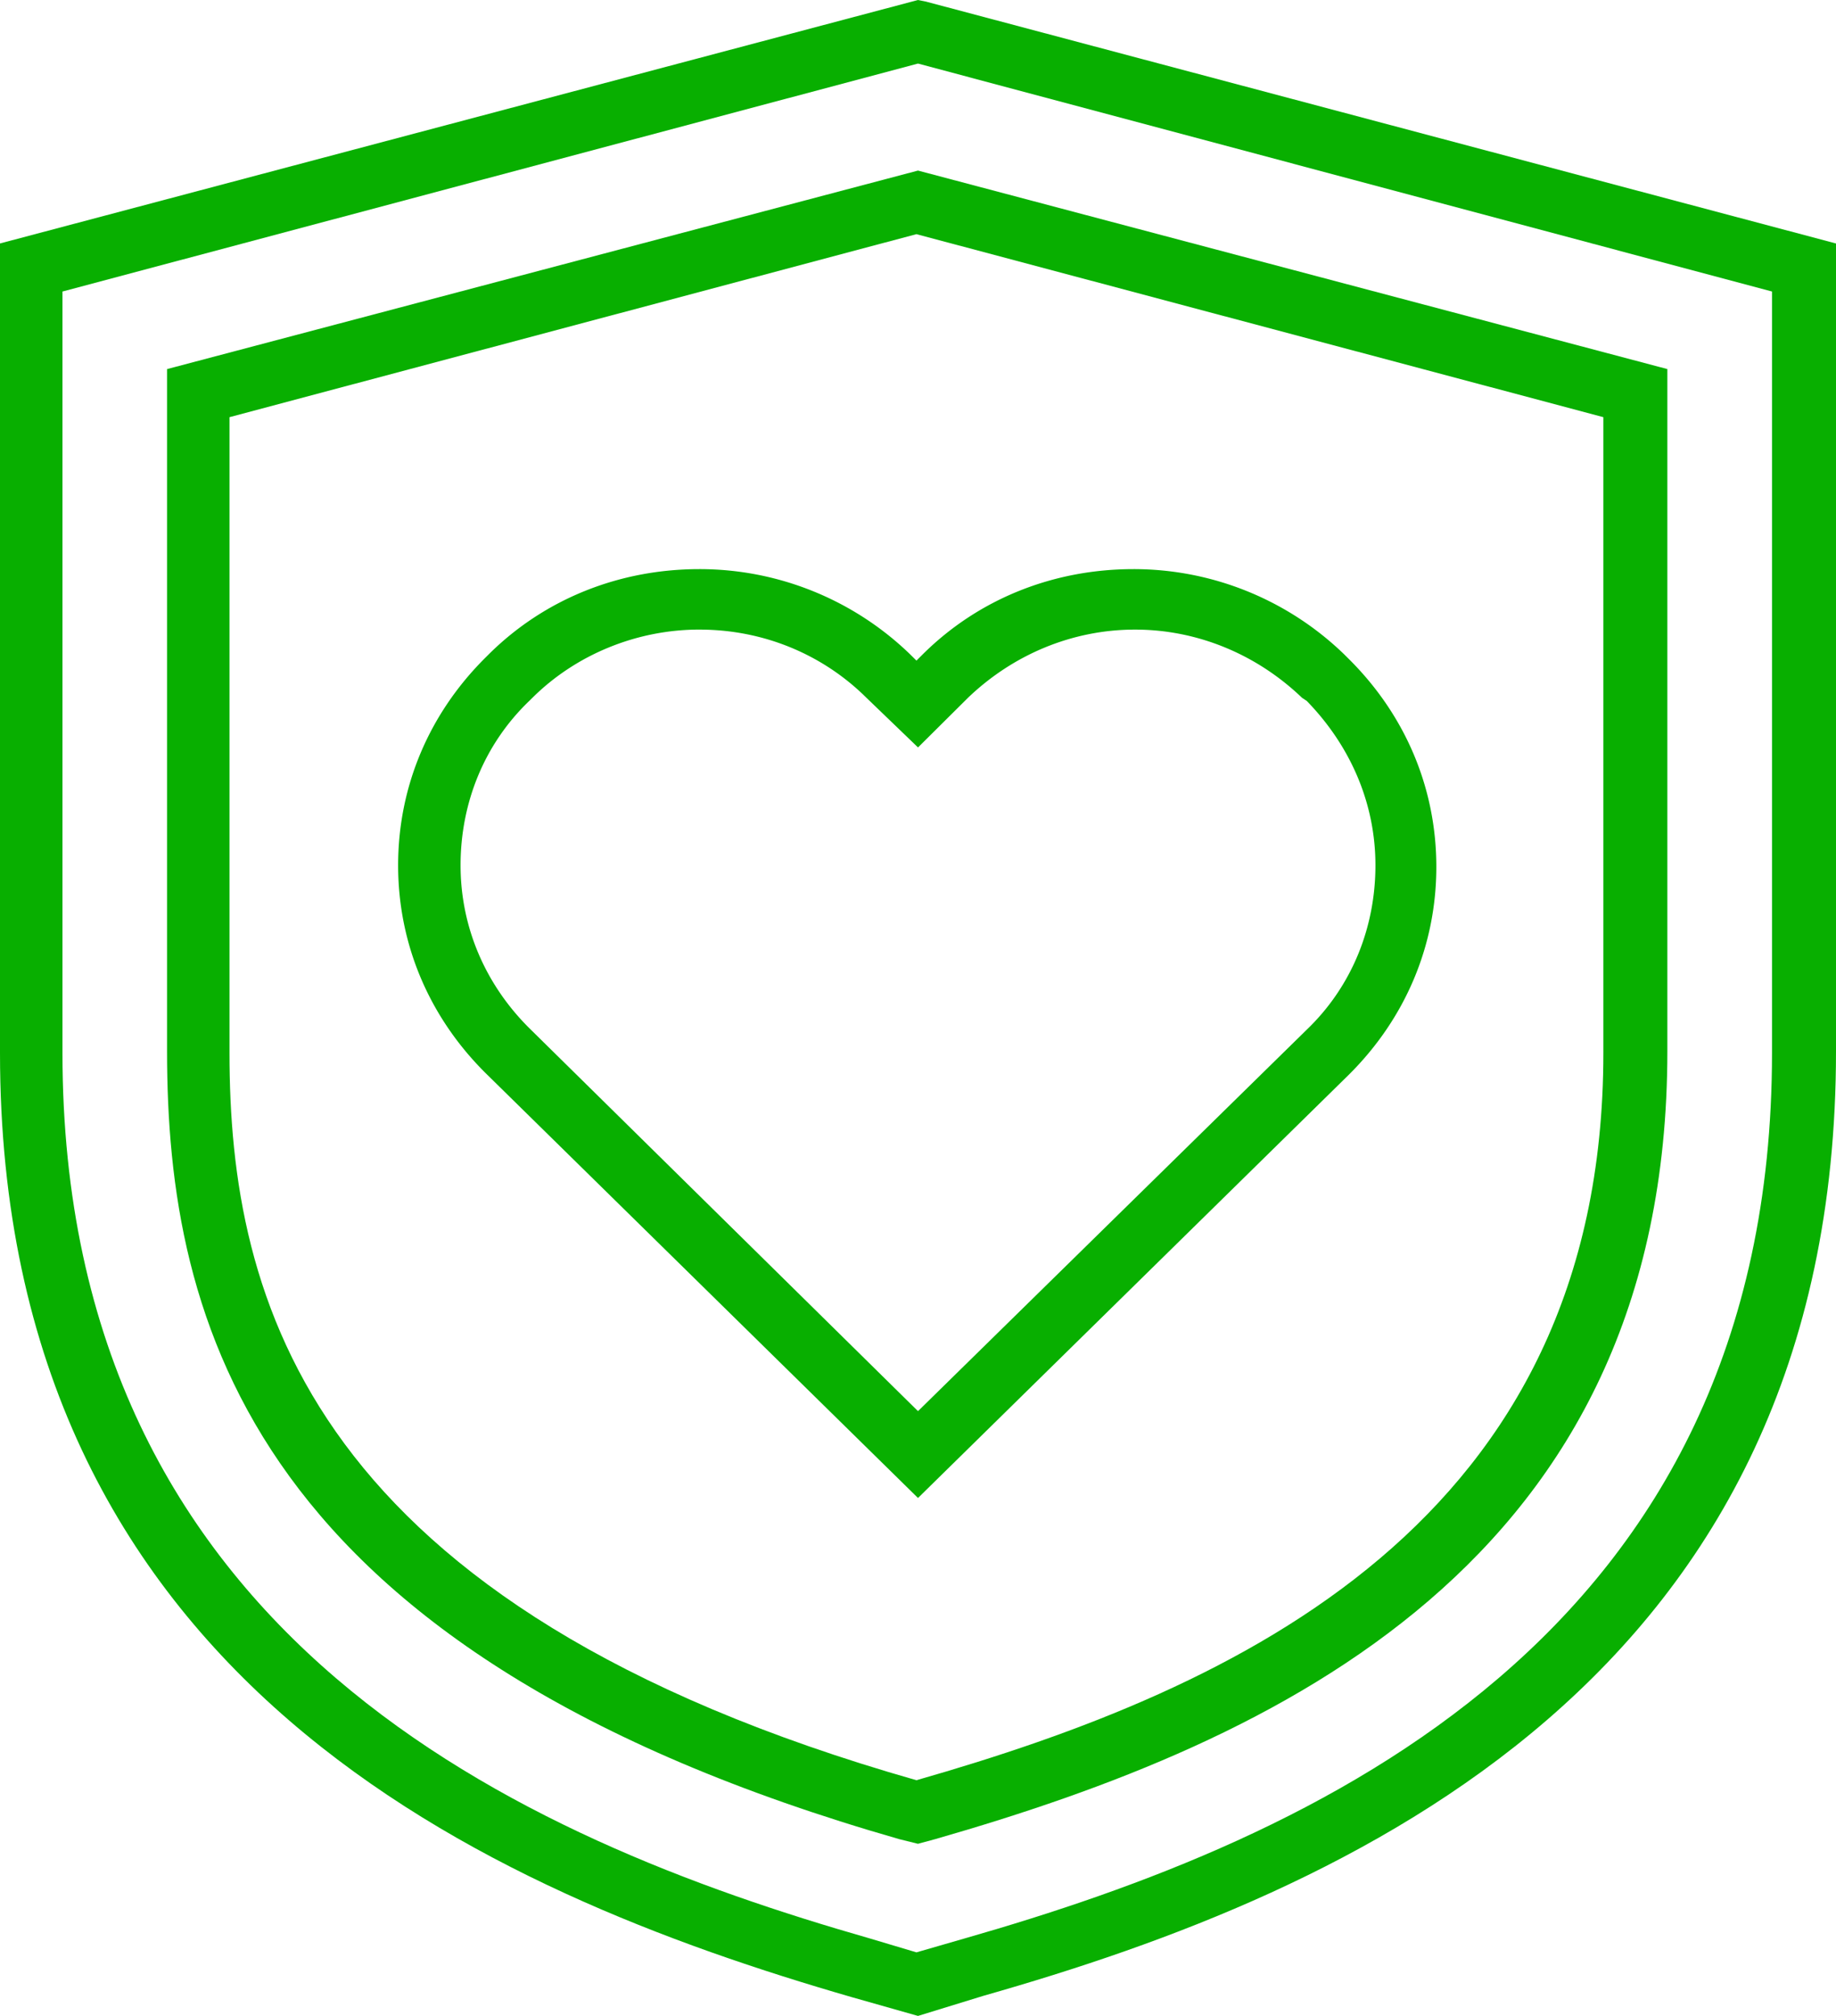 <svg width="82" height="90" fill="none" xmlns="http://www.w3.org/2000/svg"><path d="M41 90l-2.929-.83C21.755 84.46 0 74.976 0 47.007V10.869L41 0l.349.07L82 10.87v36.069C82 74.977 60.245 84.462 43.929 89.1L41 90zM2.79 13.015v33.993c0 26.169 20.569 35.1 36.048 39.53l2.092.624 2.162-.624c15.48-4.43 36.05-13.361 36.05-39.53V13.015L41 2.838 2.79 13.015z" fill="#08AF00"/><path d="M41 82.316l-.837-.208C11.157 73.8 7.461 58.985 7.461 46.938v-30.46L41 7.615l33.468 8.862v30.462c0 22.846-17.501 30.807-32.702 35.169l-.767.207zM10.25 18.623v28.385c0 11.008 3.486 24.715 30.68 32.469 14.294-4.085 30.68-11.492 30.68-32.47V18.624l-30.68-8.17-30.68 8.17z" fill="#08AF00"/><path d="M41 66.877l-19.314-18.97c-2.51-2.492-3.905-5.745-3.905-9.276 0-3.531 1.394-6.785 3.905-9.277l.139-.139c2.51-2.492 5.857-3.807 9.413-3.807a13.52 13.52 0 019.413 3.807l.28.277.278-.277c2.51-2.492 5.857-3.807 9.414-3.807a13.52 13.52 0 019.413 3.807l.209.208c2.51 2.492 3.905 5.746 3.905 9.277 0 3.53-1.395 6.785-3.905 9.277L41 66.877zm-9.762-38.77c-2.789 0-5.508 1.108-7.46 3.047l-.14.138c-2.022 1.939-3.068 4.57-3.068 7.339s1.116 5.33 3.068 7.269L41 63l17.362-17.03c2.023-1.94 3.068-4.57 3.068-7.34 0-2.768-1.115-5.33-3.068-7.338l-.209-.138c-2.022-1.939-4.672-3.046-7.46-3.046-2.79 0-5.44 1.107-7.462 3.046l-2.23 2.215-2.302-2.215c-1.952-1.939-4.602-3.046-7.46-3.046z" fill="#08AF00"/></svg>